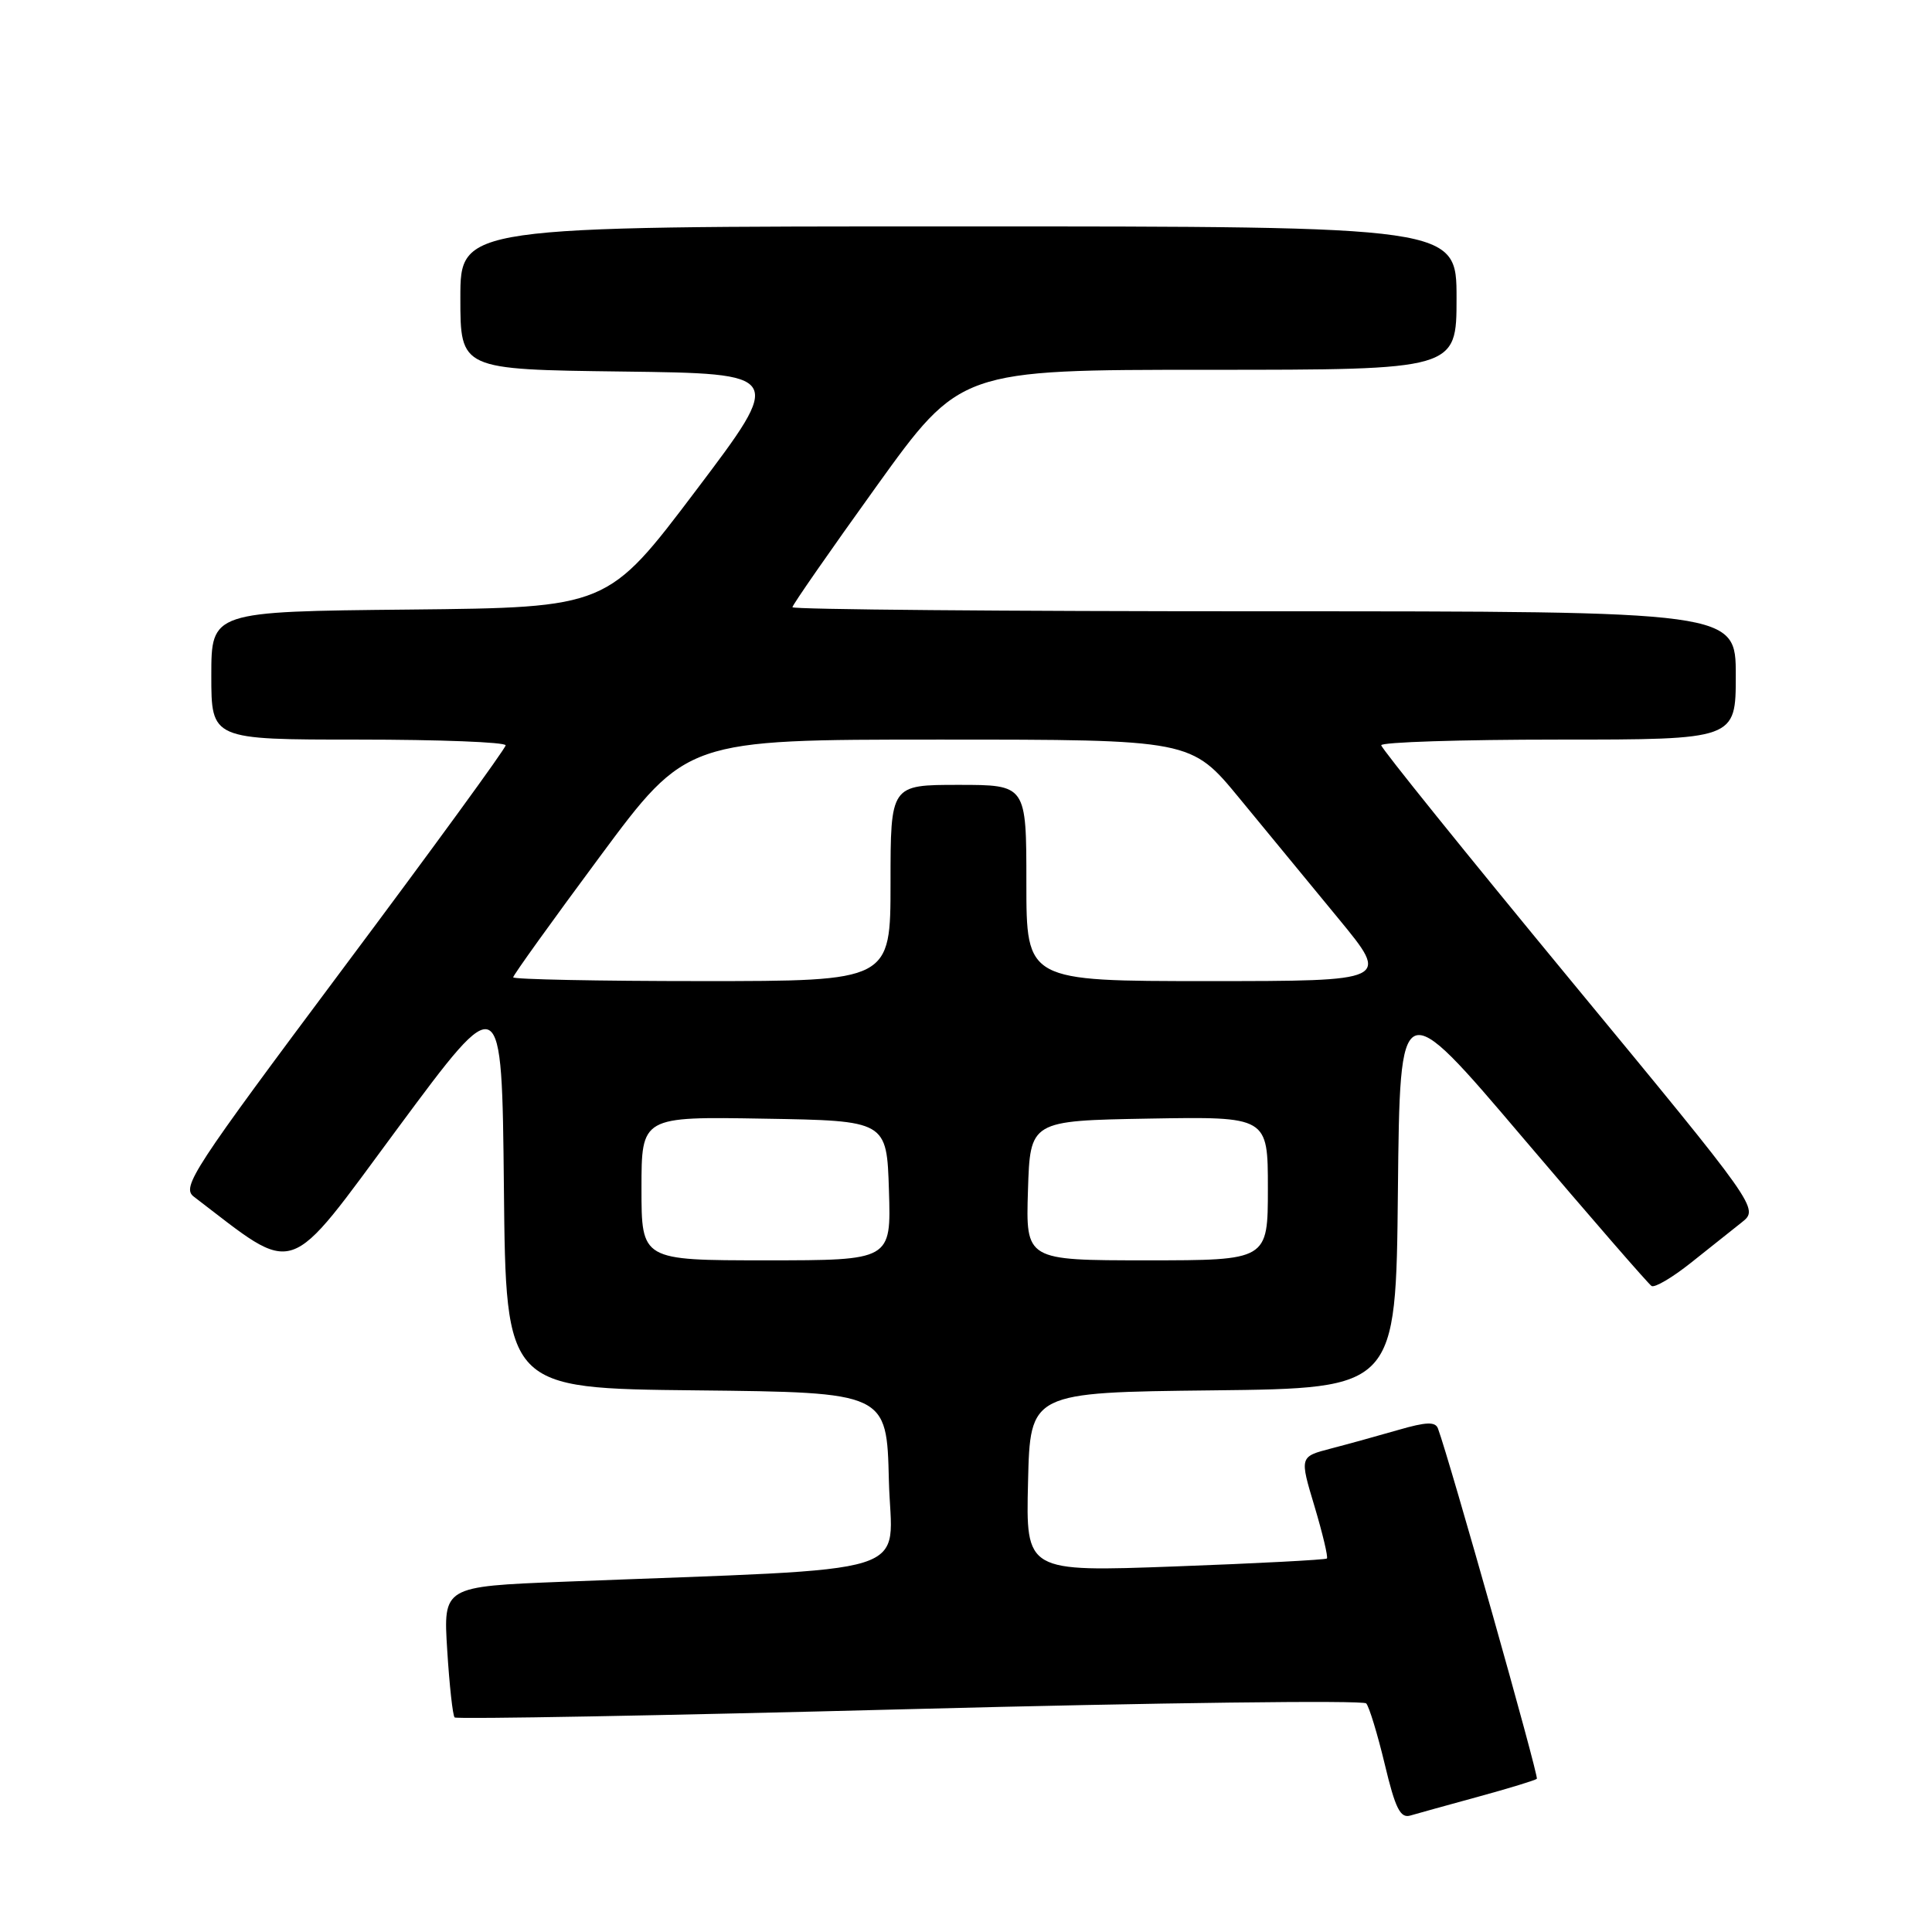 <?xml version="1.0" encoding="UTF-8" standalone="no"?>
<!DOCTYPE svg PUBLIC "-//W3C//DTD SVG 1.1//EN" "http://www.w3.org/Graphics/SVG/1.1/DTD/svg11.dtd" >
<svg xmlns="http://www.w3.org/2000/svg" xmlns:xlink="http://www.w3.org/1999/xlink" version="1.1" viewBox="0 0 256 256">
 <g >
 <path fill="currentColor"
d=" M 195.89 238.07 C 199.96 236.96 203.44 235.89 203.64 235.70 C 203.93 235.41 192.08 193.44 190.54 189.29 C 190.20 188.36 188.99 188.40 185.30 189.47 C 182.66 190.23 178.63 191.35 176.35 191.94 C 172.20 193.02 172.20 193.02 174.18 199.60 C 175.26 203.22 176.00 206.33 175.82 206.51 C 175.65 206.68 166.60 207.16 155.72 207.56 C 135.93 208.29 135.93 208.29 136.22 196.39 C 136.50 184.50 136.50 184.50 160.73 184.23 C 184.97 183.96 184.97 183.96 185.23 157.77 C 185.50 131.58 185.50 131.58 201.79 150.76 C 210.75 161.30 218.43 170.15 218.84 170.40 C 219.26 170.66 221.60 169.28 224.05 167.33 C 226.50 165.38 229.53 162.97 230.79 161.97 C 233.09 160.14 233.09 160.14 208.06 129.82 C 194.30 113.14 183.03 99.16 183.02 98.75 C 183.01 98.34 193.57 98.00 206.50 98.00 C 230.00 98.00 230.00 98.00 230.00 89.50 C 230.00 81.00 230.00 81.00 167.50 81.00 C 133.12 81.00 105.00 80.76 105.00 80.46 C 105.00 80.17 110.00 72.97 116.12 64.46 C 127.24 49.00 127.24 49.00 160.12 49.00 C 193.00 49.00 193.00 49.00 193.00 39.50 C 193.00 30.00 193.00 30.00 127.00 30.00 C 61.00 30.00 61.00 30.00 61.00 39.48 C 61.00 48.96 61.00 48.96 82.46 49.23 C 103.92 49.50 103.92 49.50 92.21 65.00 C 80.50 80.50 80.50 80.50 54.25 80.77 C 28.00 81.03 28.00 81.03 28.00 89.52 C 28.00 98.00 28.00 98.00 47.50 98.00 C 58.23 98.00 67.00 98.34 67.00 98.76 C 67.00 99.17 57.30 112.49 45.44 128.35 C 25.49 155.06 24.02 157.30 25.69 158.57 C 39.56 169.15 37.69 169.78 52.72 149.47 C 66.50 130.86 66.50 130.86 66.77 157.41 C 67.03 183.97 67.03 183.97 92.27 184.23 C 117.50 184.50 117.50 184.50 117.78 196.14 C 118.10 209.16 122.83 207.69 74.62 209.59 C 58.73 210.22 58.73 210.22 59.26 218.67 C 59.55 223.32 59.99 227.32 60.24 227.57 C 60.49 227.82 87.61 227.33 120.50 226.47 C 153.40 225.61 180.63 225.27 181.03 225.71 C 181.42 226.14 182.53 229.78 183.49 233.78 C 184.88 239.62 185.55 240.96 186.87 240.57 C 187.76 240.31 191.83 239.18 195.89 238.07 Z  M 85.00 157.48 C 85.00 147.95 85.00 147.95 101.25 148.23 C 117.50 148.50 117.50 148.50 117.79 157.75 C 118.08 167.00 118.08 167.00 101.54 167.00 C 85.00 167.00 85.00 167.00 85.00 157.48 Z  M 136.21 157.75 C 136.50 148.50 136.50 148.50 152.25 148.22 C 168.00 147.95 168.00 147.95 168.00 157.47 C 168.00 167.00 168.00 167.00 151.96 167.00 C 135.92 167.00 135.92 167.00 136.21 157.75 Z  M 68.00 129.50 C 68.00 129.22 73.17 122.02 79.49 113.50 C 90.98 98.00 90.98 98.00 124.40 98.00 C 157.83 98.00 157.83 98.00 164.21 105.75 C 167.71 110.01 173.64 117.21 177.38 121.75 C 184.17 130.00 184.17 130.00 160.09 130.00 C 136.00 130.00 136.00 130.00 136.00 117.00 C 136.00 104.00 136.00 104.00 127.00 104.00 C 118.00 104.00 118.00 104.00 118.00 117.00 C 118.00 130.00 118.00 130.00 93.00 130.00 C 79.25 130.00 68.00 129.77 68.00 129.50 Z "/>
</g>
</svg>
